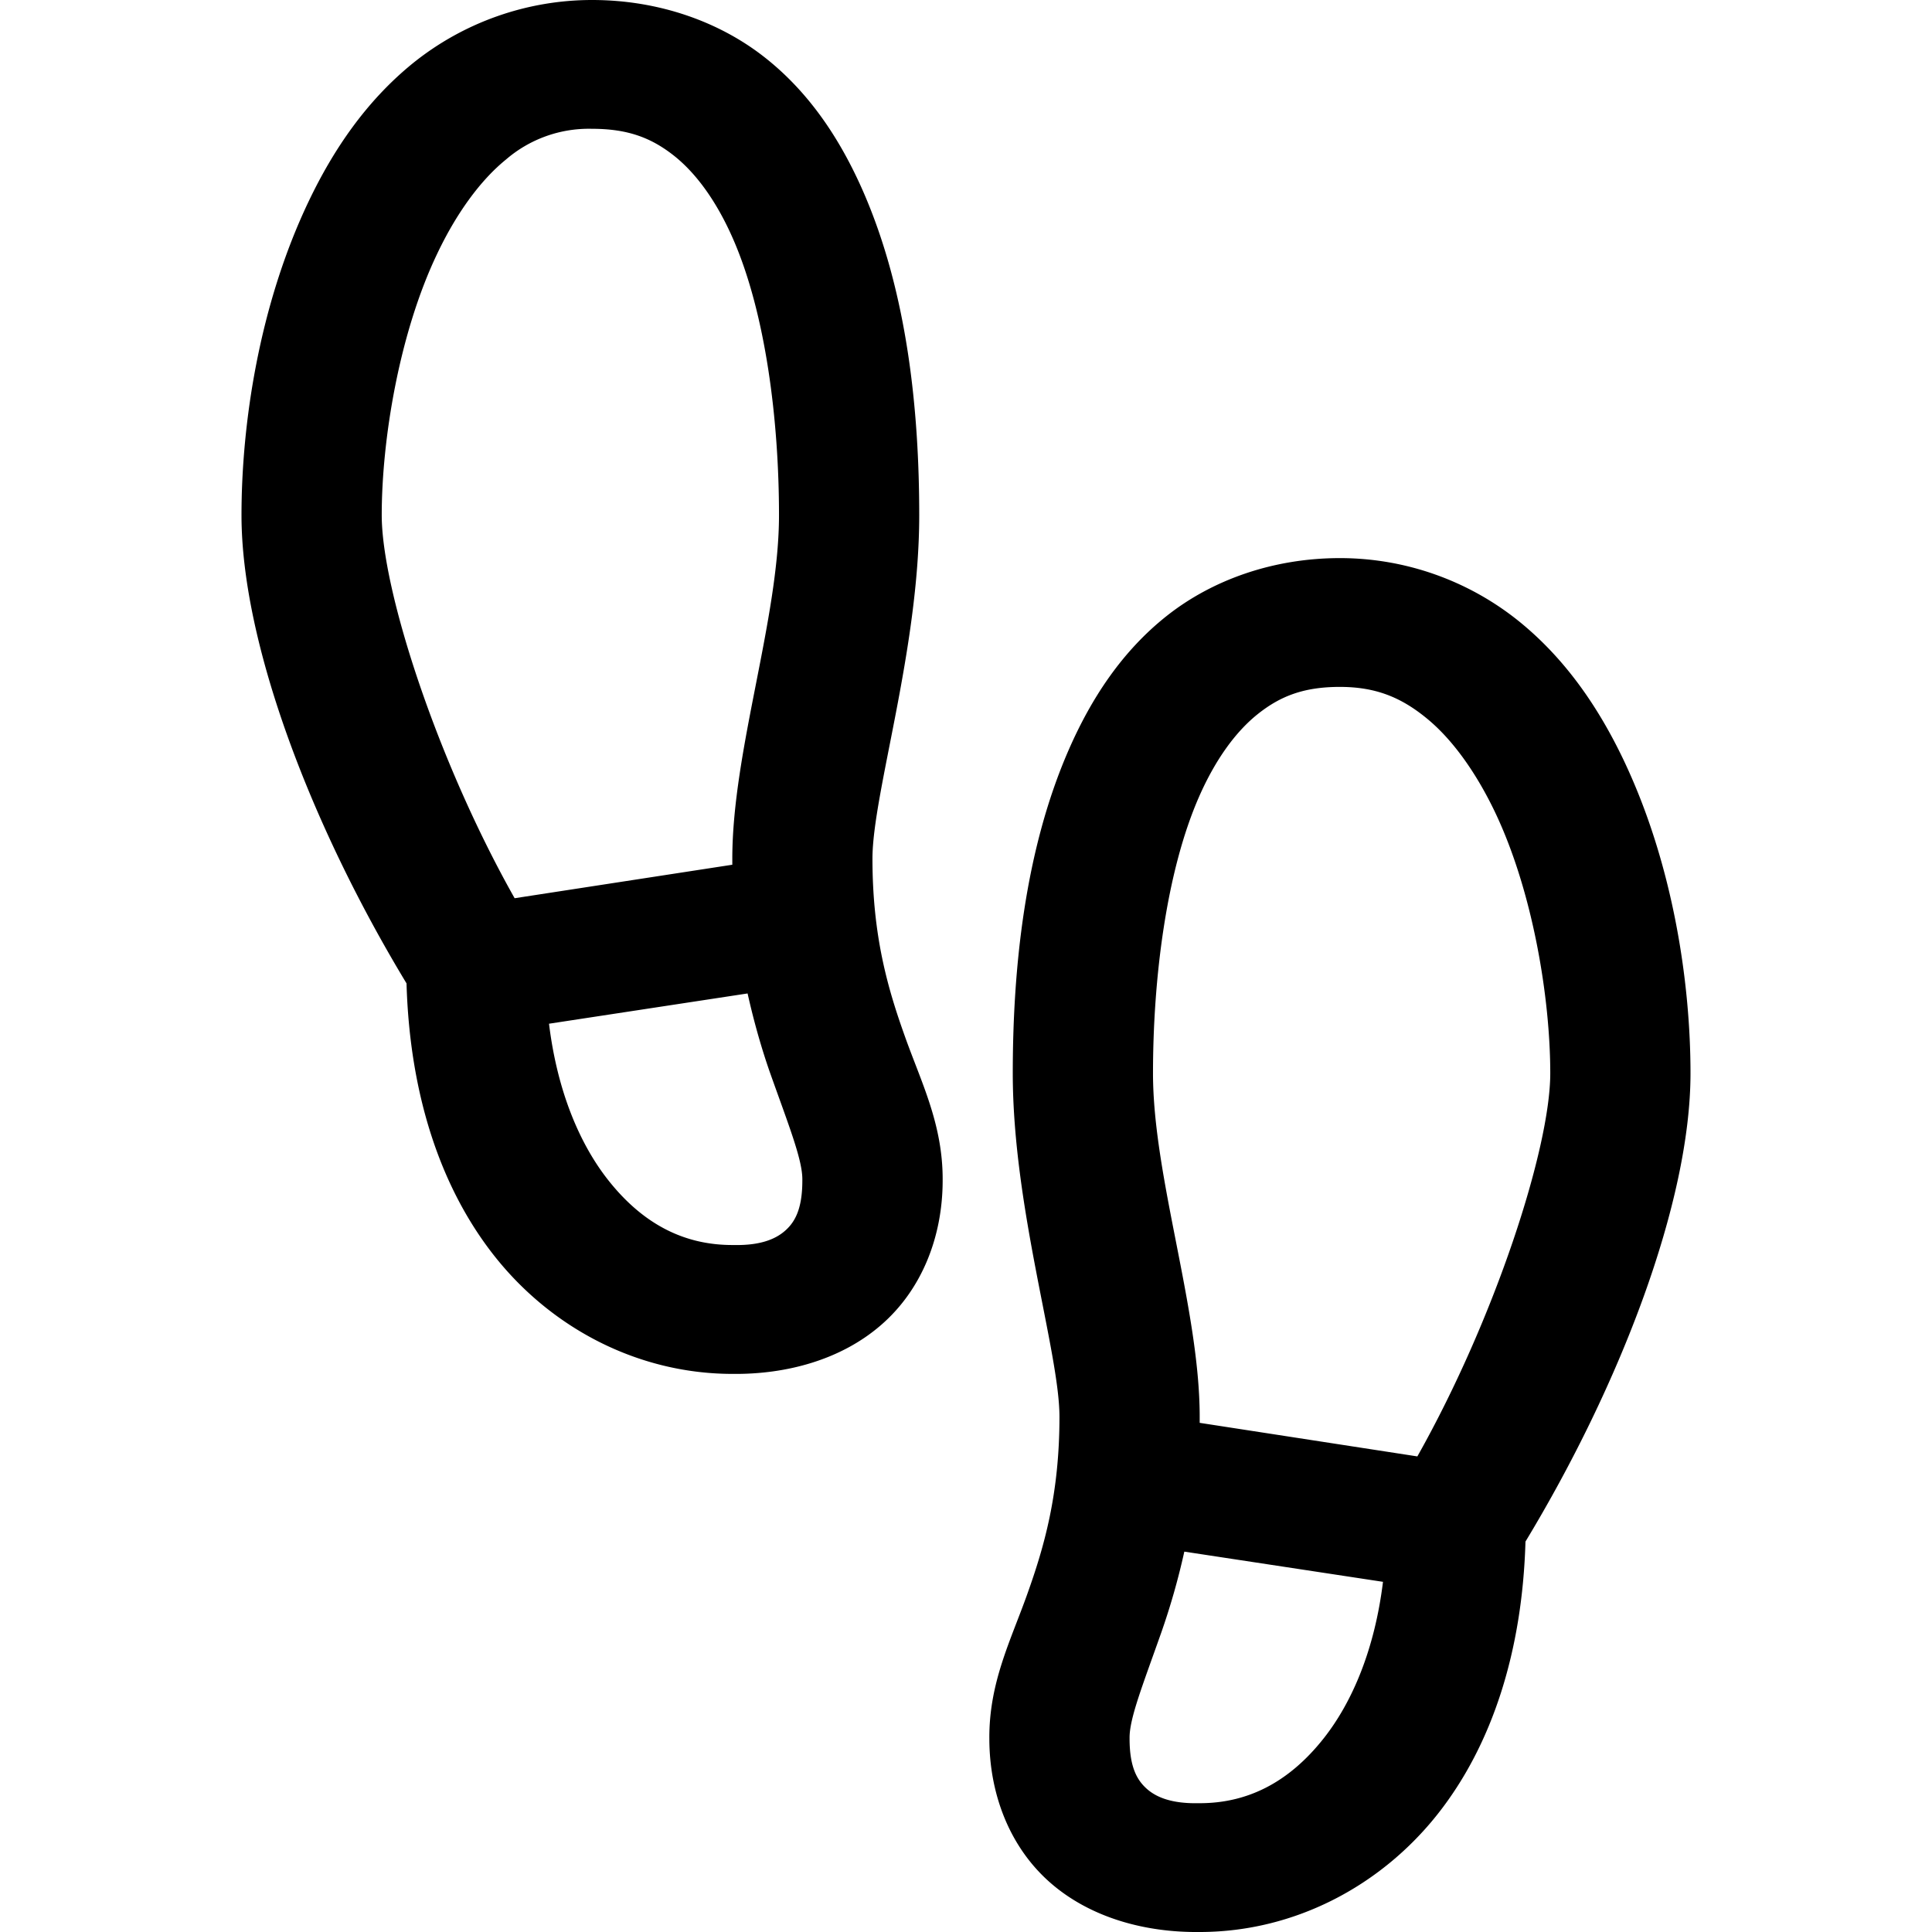 <svg width="24" height="24" viewBox="0 0 24 24" xmlns="http://www.w3.org/2000/svg">
  <path d="M7.355 0a3.55 3.55 0 00-2.223.783c-.58.47-.989 1.072-1.297 1.717C3.219 3.79 3 5.262 3 6.4c0 1.604.878 3.88 2.05 5.816.039 1.36.412 2.525 1.09 3.384.71.9 1.78 1.46 2.939 1.467h.018c.675.008 1.354-.177 1.85-.609.5-.434.76-1.085.763-1.783v-.009c.005-.698-.267-1.221-.472-1.8-.207-.58-.4-1.234-.4-2.2 0-.8.581-2.595.581-4.266 0-1.301-.148-2.77-.698-4.025-.275-.627-.655-1.215-1.216-1.658C8.944.273 8.188 0 7.355 0zm0 1.6c.448 0 .738.114 1.016.333.278.22.532.57.735 1.034.406.927.571 2.257.571 3.433 0 1.286-.58 2.933-.58 4.267v.075l-2.704.416C5.431 9.454 4.742 7.331 4.742 6.4c0-.93.214-2.256.69-3.25.236-.497.534-.909.852-1.167a1.576 1.576 0 011.07-.383zm9.29 5.333c-.833 0-1.589.273-2.15.717-.561.444-.941 1.031-1.216 1.658-.55 1.254-.698 2.724-.698 4.025 0 1.671.58 3.467.58 4.267 0 .965-.192 1.62-.399 2.2-.205.578-.477 1.1-.472 1.8v.008c.003.698.263 1.35.762 1.784.497.432 1.177.616 1.851.608h.018c1.158-.006 2.229-.567 2.94-1.467.677-.858 1.05-2.023 1.089-3.383 1.172-1.937 2.05-4.213 2.05-5.817 0-1.137-.219-2.61-.835-3.9-.308-.644-.718-1.248-1.297-1.716a3.544 3.544 0 00-2.223-.784zm0 1.6c.437 0 .752.125 1.07.384.32.258.616.67.854 1.166.475.994.689 2.321.689 3.25 0 .931-.69 3.054-1.651 4.759l-2.704-.417V17.6c0-1.333-.58-2.98-.58-4.267 0-1.176.165-2.506.571-3.433.203-.463.457-.813.735-1.033.278-.22.568-.334 1.016-.334zm-7.358 3.809c.086.384.187.727.29 1.016.232.651.394 1.06.39 1.3v.008c0 .366-.1.523-.217.625-.117.102-.306.182-.635.175h-.018c-.578 0-1.096-.241-1.543-.808-.352-.447-.631-1.1-.734-1.941l2.467-.376zm5.426 6.933l2.467.375c-.103.84-.382 1.494-.734 1.941-.447.567-.966.809-1.543.809h-.018c-.329.006-.518-.073-.635-.175-.117-.103-.218-.26-.218-.625v-.009c-.003-.24.16-.649.39-1.3a8.77 8.77 0 00.29-1.016z" />
</svg>
